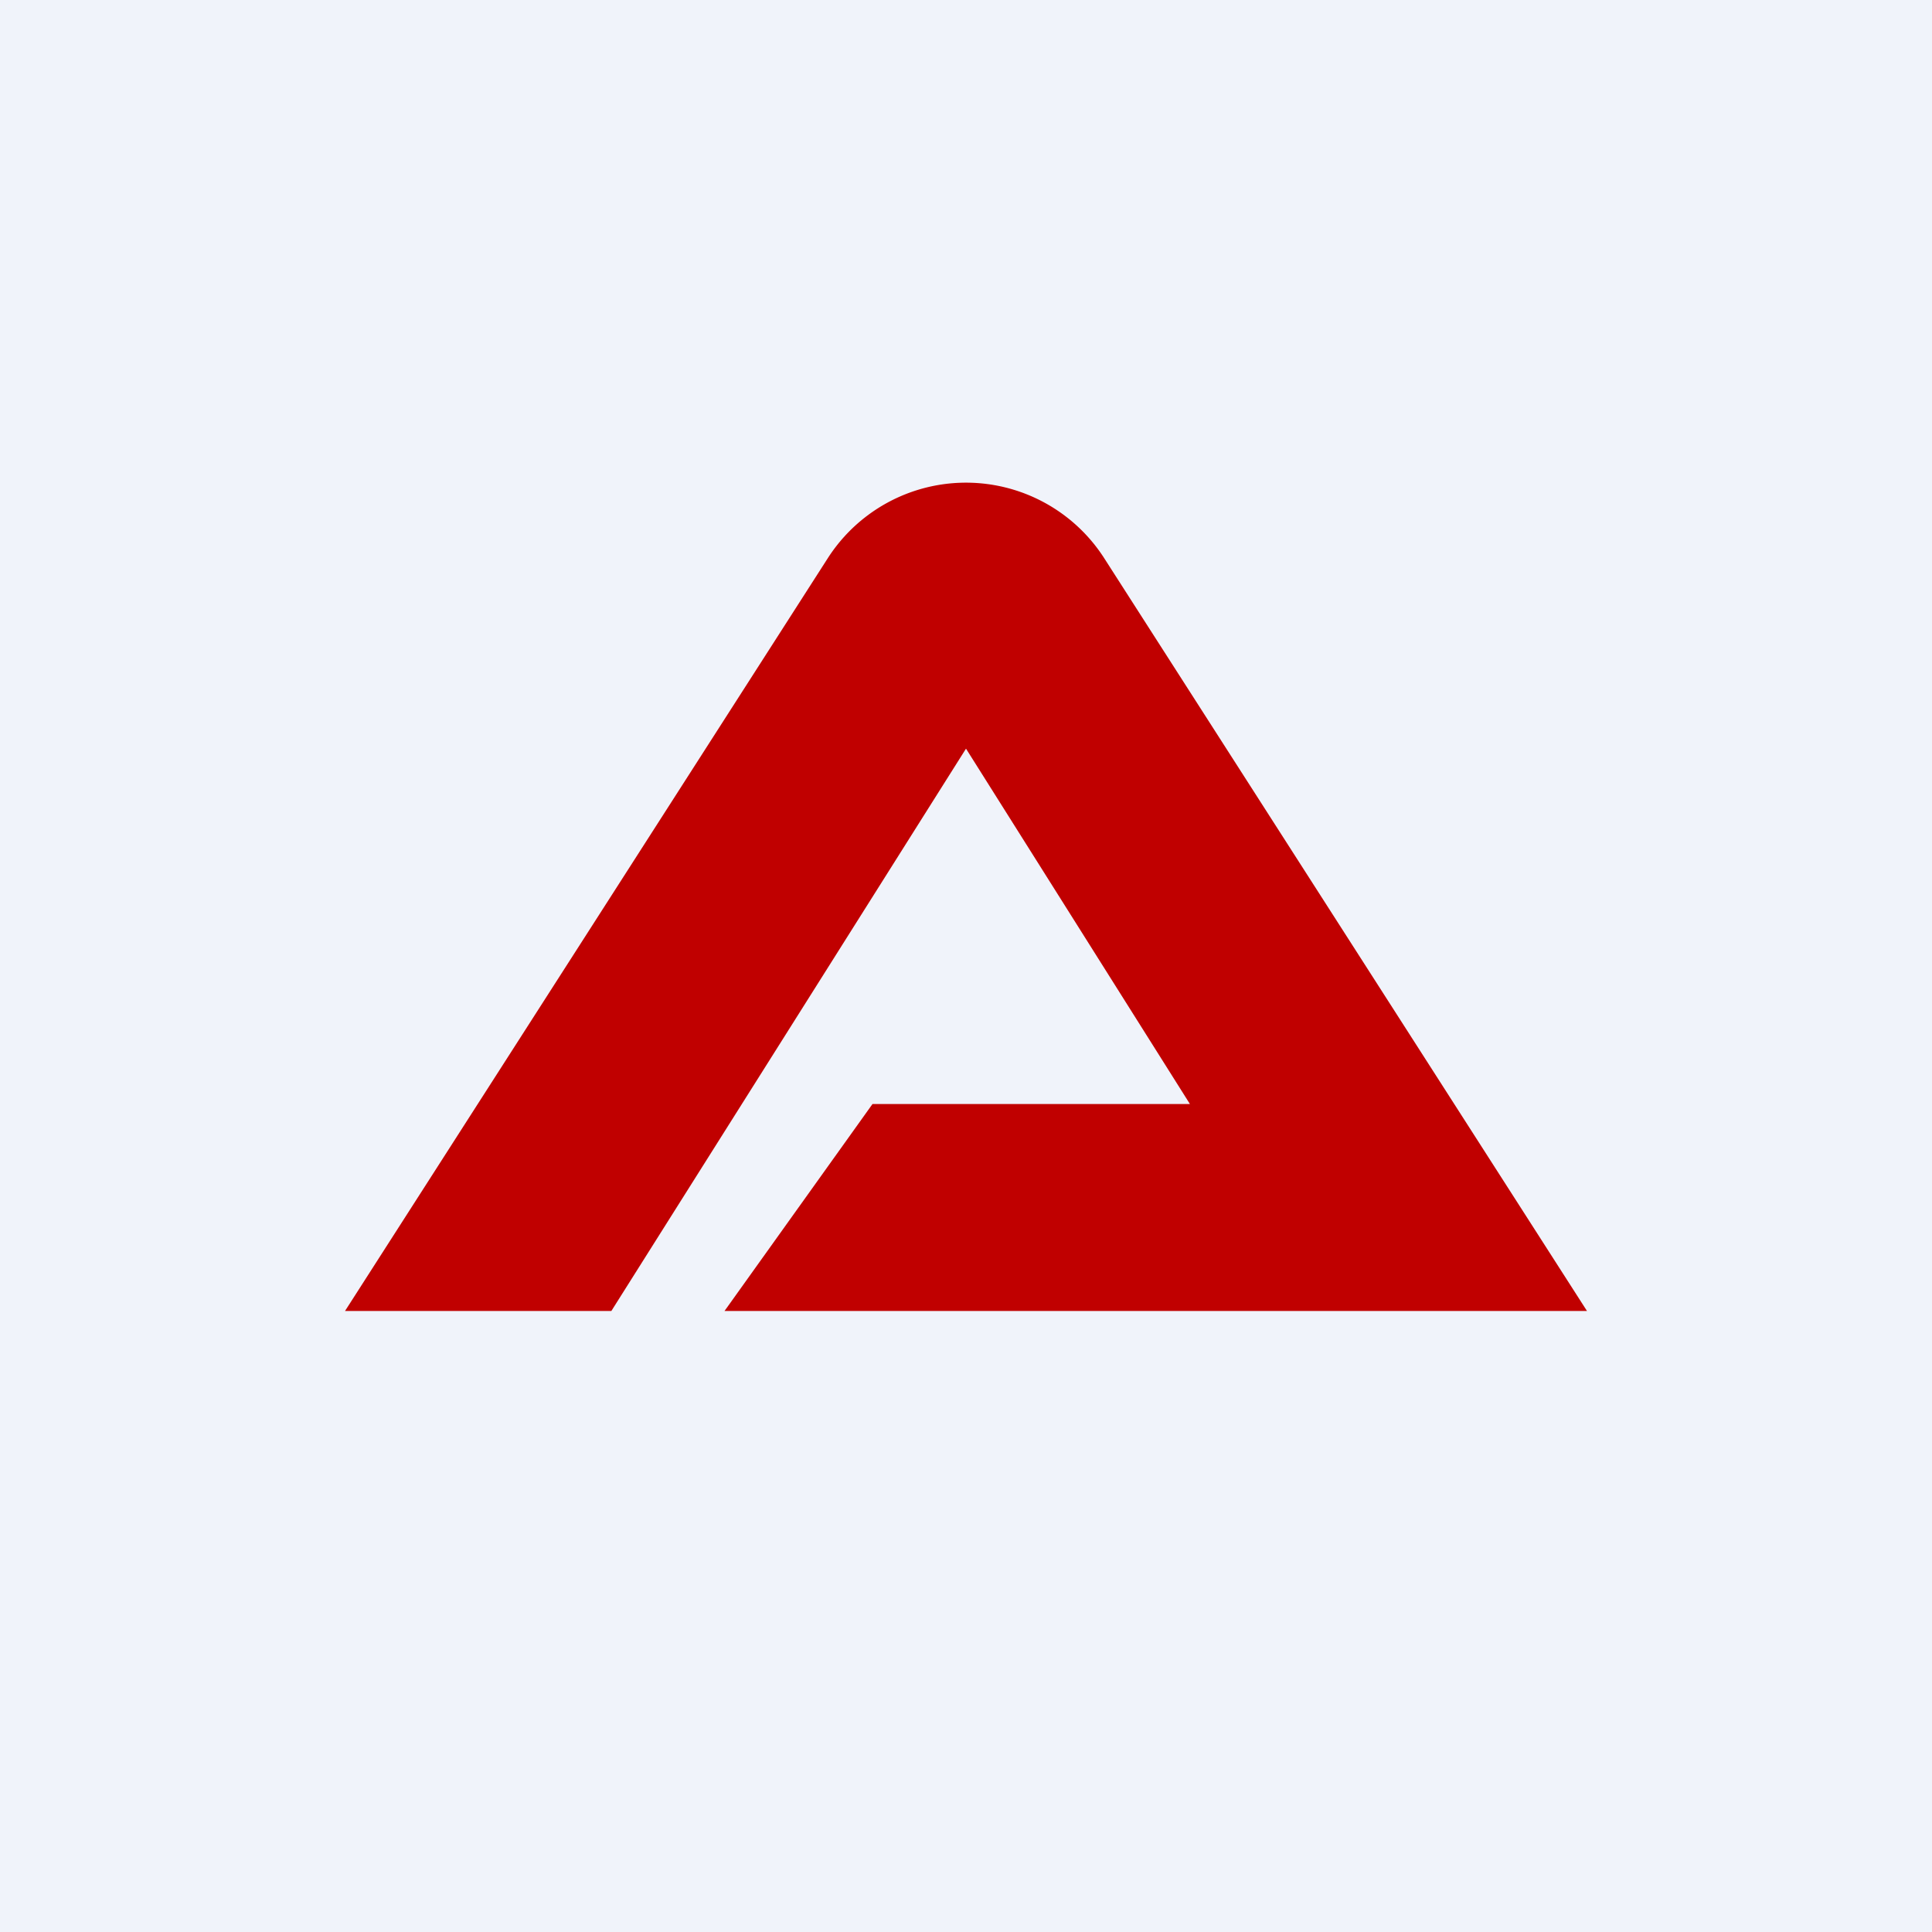 <!-- by TradeStack --><svg width="56" height="56" viewBox="0 0 56 56" xmlns="http://www.w3.org/2000/svg"><path fill="#F0F3FA" d="M0 0h56v56H0z"/><path d="M32 16.17 46 38H21l4.29-6h9.2L28 21.7 17.72 38H10l14-21.83a4.76 4.76 0 0 1 8 0Z" fill="#C00000"/></svg>